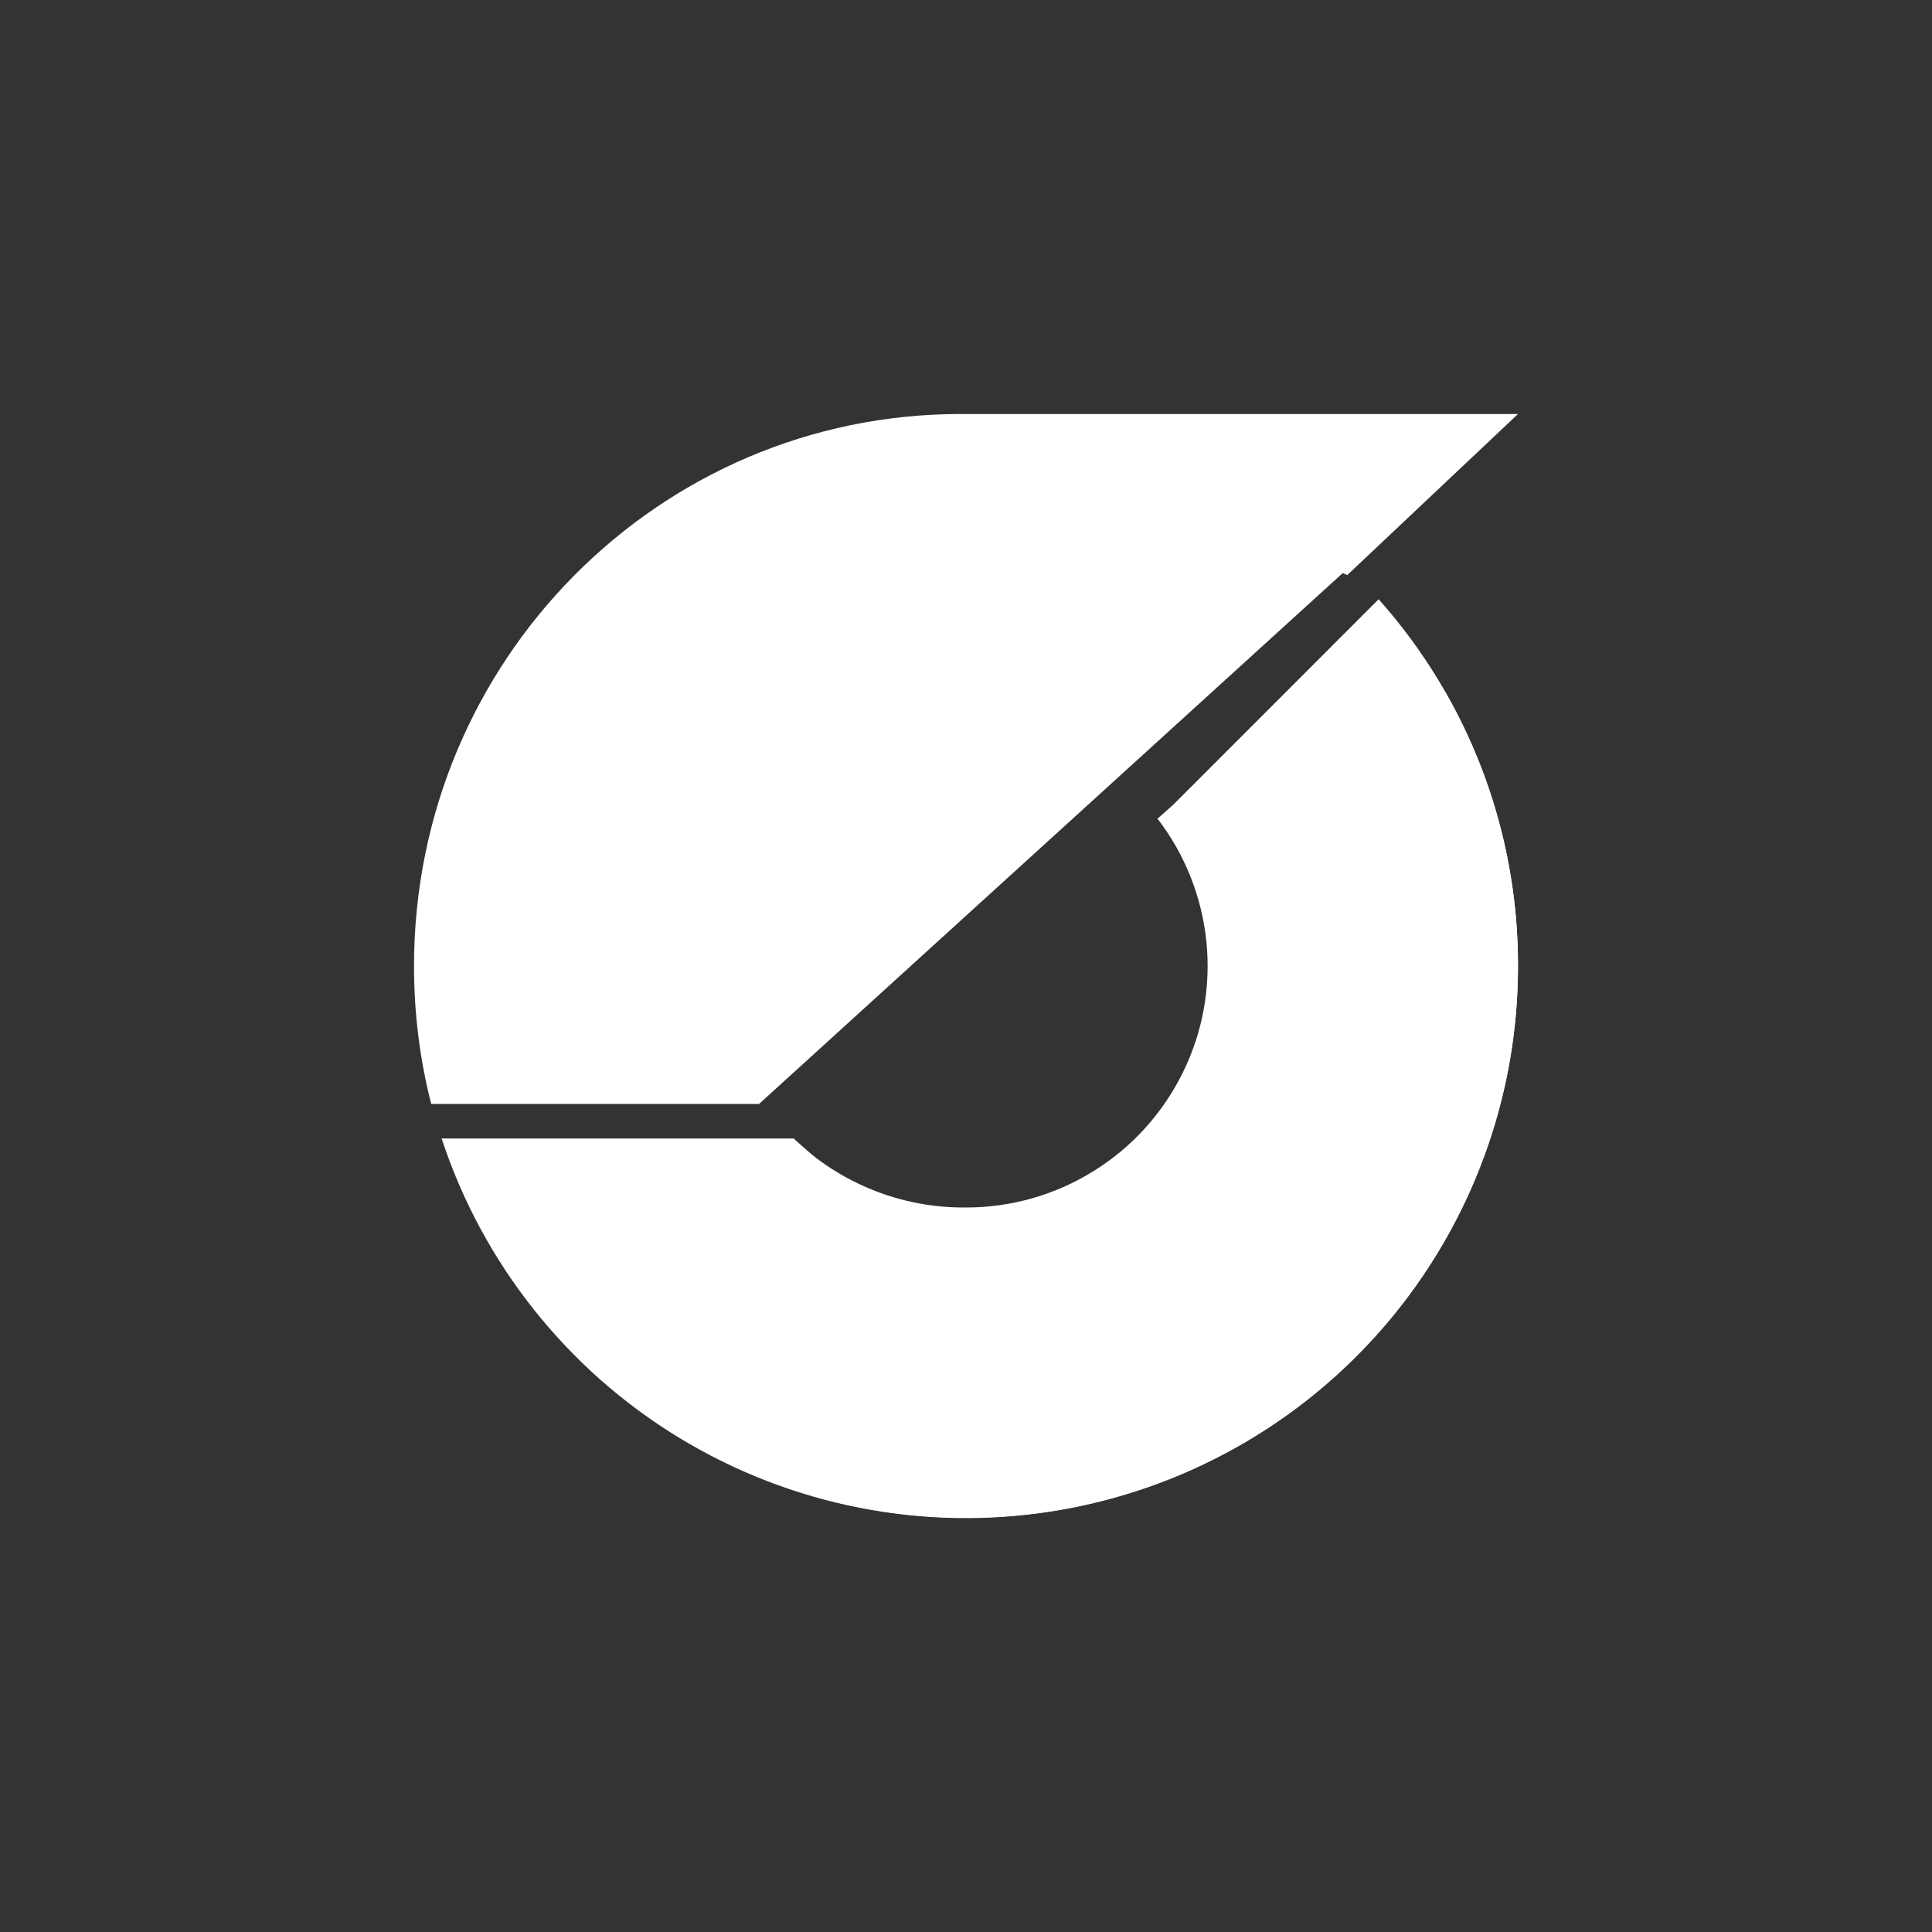 <svg width="24" height="24" viewBox="0 0 24 24" fill="none" xmlns="http://www.w3.org/2000/svg">
<rect x="0" y="0" width="24" height="24" fill="#333333" stroke="none"/>
<path d="M9.429 13.714H5.357C5.216 13.166 5.143 12.591 5.143 12C5.143 8.211 8.182 5.143 11.932 5.143H18.857L16.736 7.144L16.68 7.119L9.429 13.714Z" fill="white"/>
<path d="M18.857 12C18.857 13.35 18.458 14.67 17.71 15.794C16.962 16.919 15.9 17.797 14.655 18.32C13.41 18.842 12.038 18.986 10.712 18.732C9.386 18.479 8.164 17.839 7.2 16.894L9.857 14.143C10.431 14.7 11.201 15.008 12 15C12.561 15 13.11 14.844 13.586 14.547C14.062 14.252 14.445 13.828 14.693 13.325C14.941 12.823 15.042 12.261 14.987 11.703C14.931 11.145 14.721 10.614 14.379 10.17L14.572 9.999L17.126 7.444C18.244 8.698 18.86 10.32 18.857 12Z" fill="white"/>
<path d="M18.857 12C18.858 13.631 18.277 15.208 17.219 16.45C16.161 17.691 14.696 18.514 13.085 18.772C11.475 19.03 9.825 18.706 8.433 17.858C7.04 17.009 5.995 15.692 5.486 14.143H9.857L10.076 14.336C10.727 14.914 11.957 15.998 13.856 15.998C16.286 15.998 18.429 13.573 18.429 11.143C18.429 10.106 18.215 9.236 17.949 8.589C18.546 9.626 18.859 10.803 18.857 12Z" fill="white"/>
</svg>
